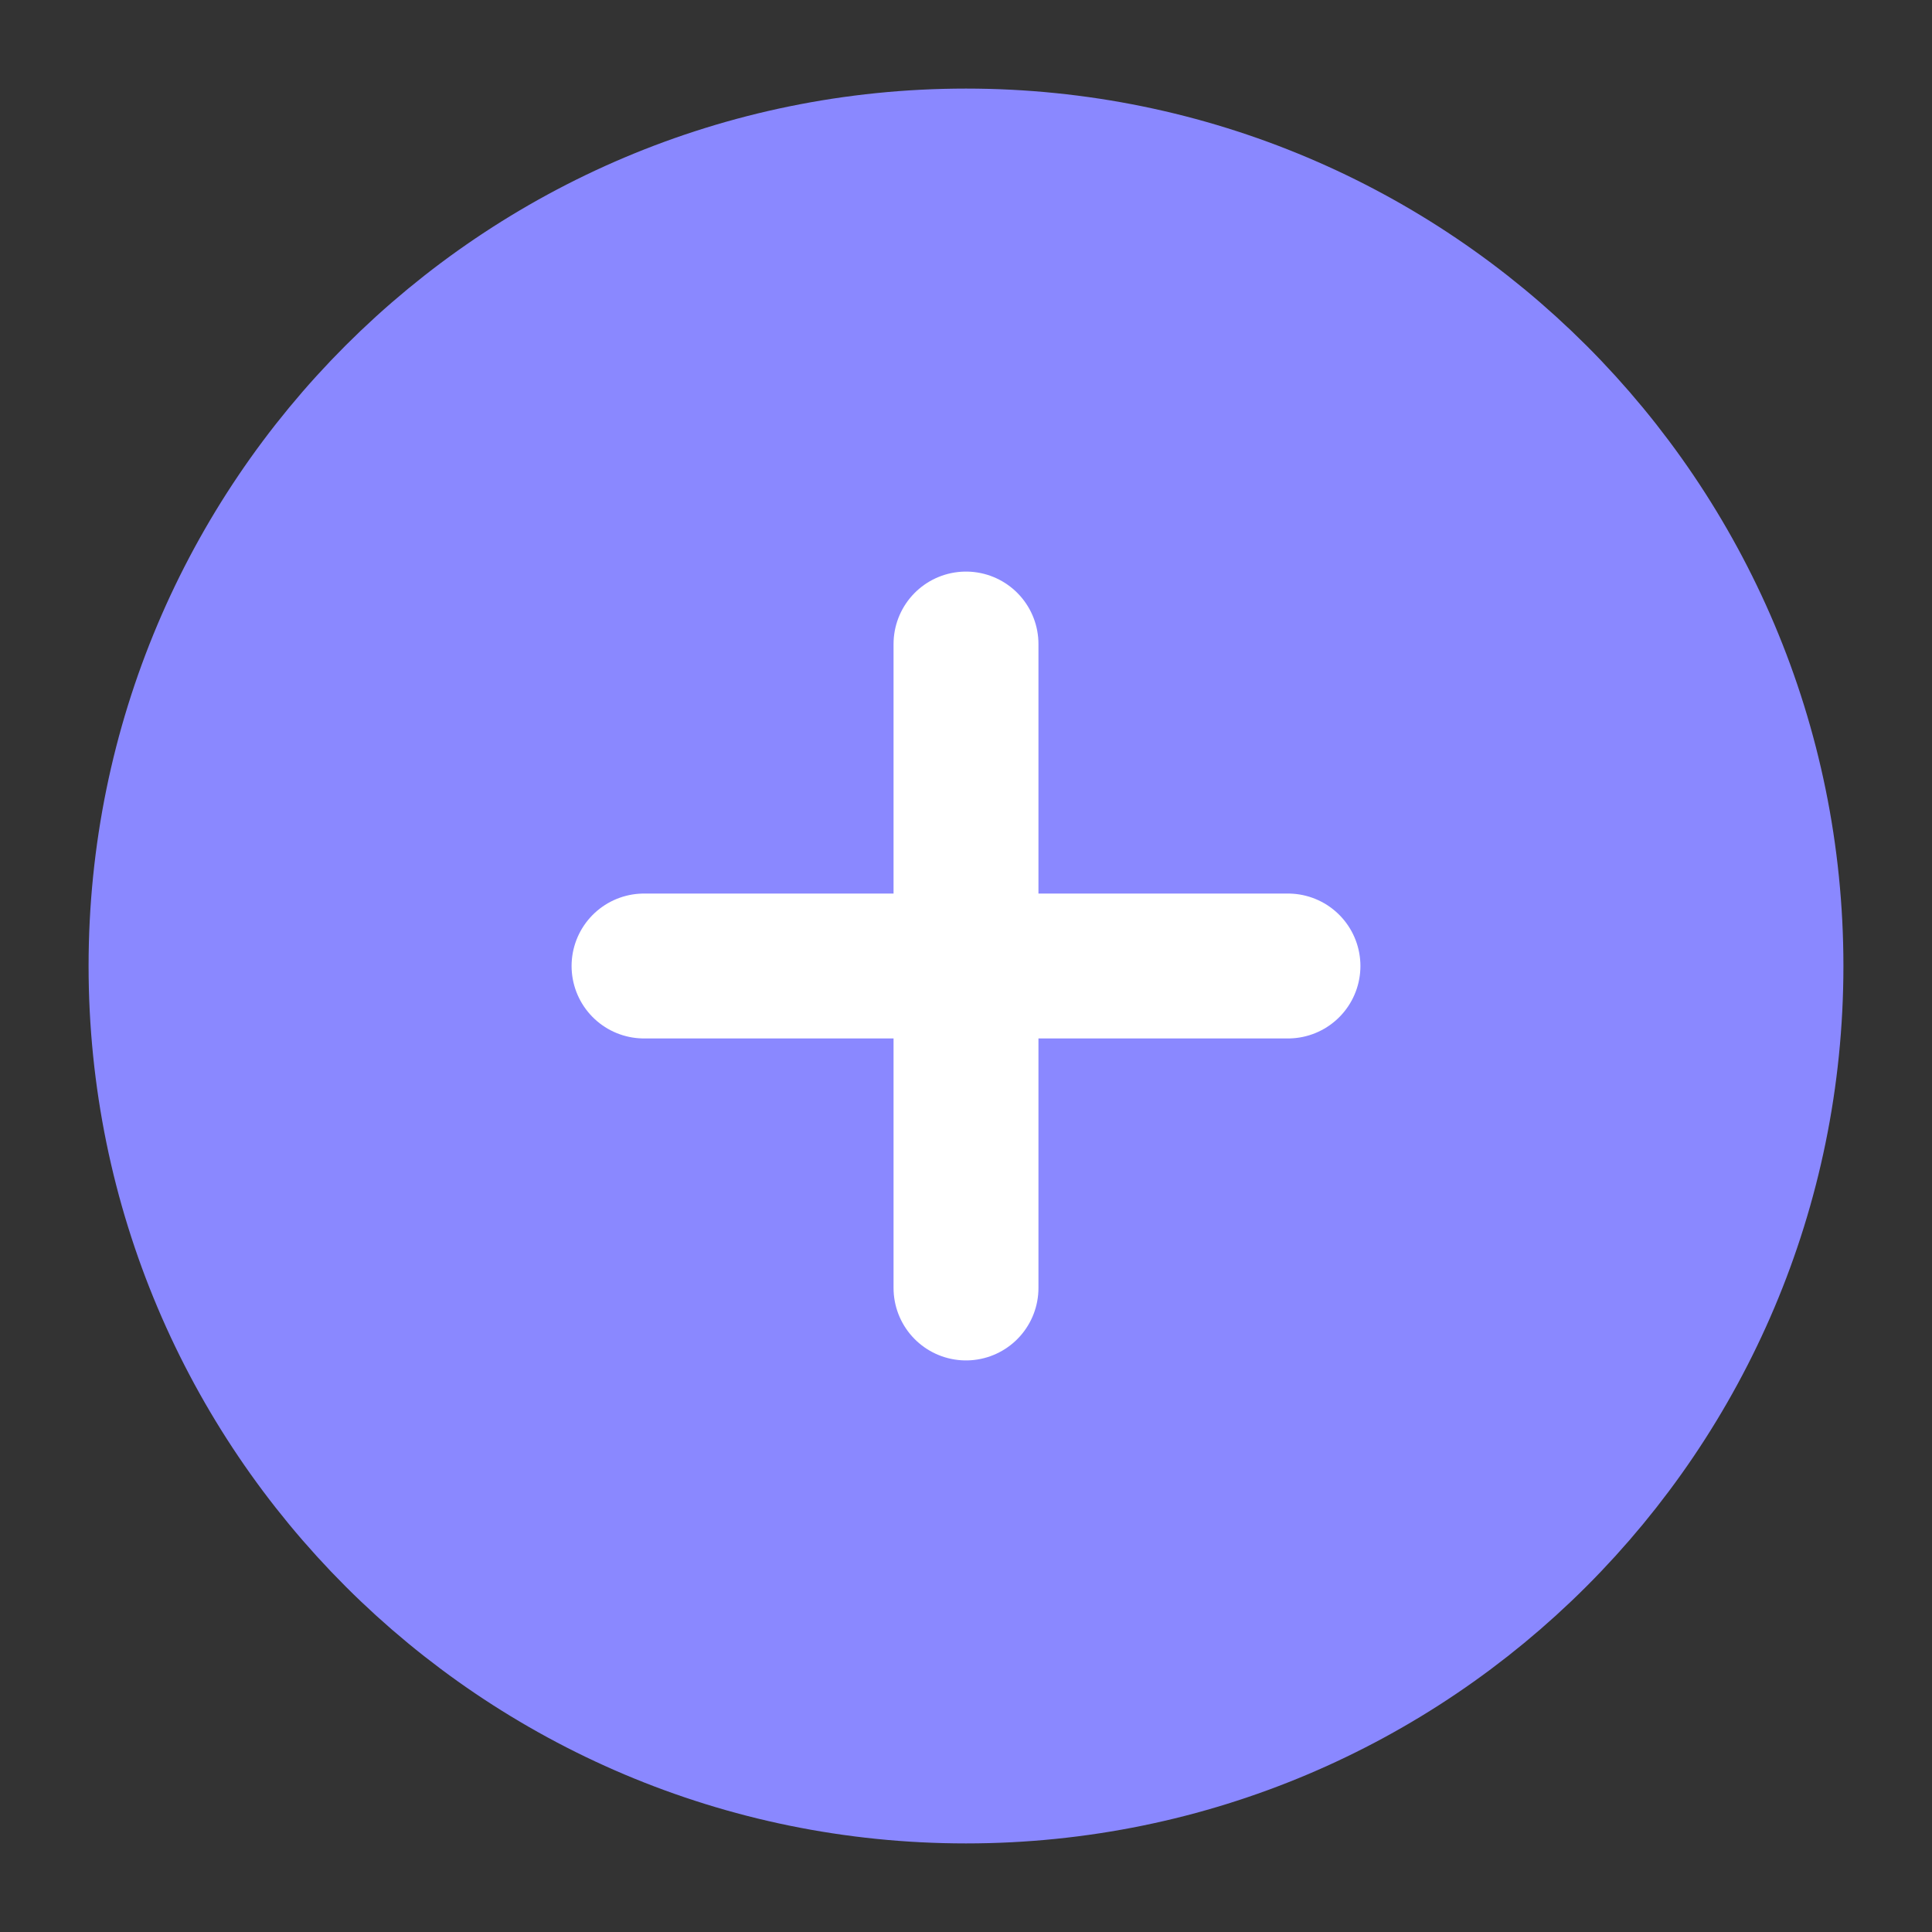 <svg width="20" height="20" viewBox="0 0 20 20" fill="none" xmlns="http://www.w3.org/2000/svg">
<rect x="0" y="0" width="20" height="20" fill="#333333" stroke="none"/>
<g id="plus-circle" clip-path="url(#clip0_1220_1562)">
<path id="Vector" d="M10 18.333C14.602 18.333 18.333 14.602 18.333 10C18.333 5.397 14.602 1.667 10 1.667C5.397 1.667 1.667 5.397 1.667 10C1.667 14.602 5.397 18.333 10 18.333Z" fill="#8A88FF" stroke="#8A88FF" stroke-width="1.5" stroke-linecap="round" stroke-linejoin="round"/>
<path id="Vector_2" d="M10 6.667V13.333" stroke="white" stroke-width="1.5" stroke-linecap="round" stroke-linejoin="round"/>
<path id="Vector_3" d="M6.667 10H13.333" stroke="white" stroke-width="1.5" stroke-linecap="round" stroke-linejoin="round"/>
</g>
<defs>
<clipPath id="clip0_1220_1562">
<rect width="20" height="20" fill="white"/>
</clipPath>
</defs>
</svg>
